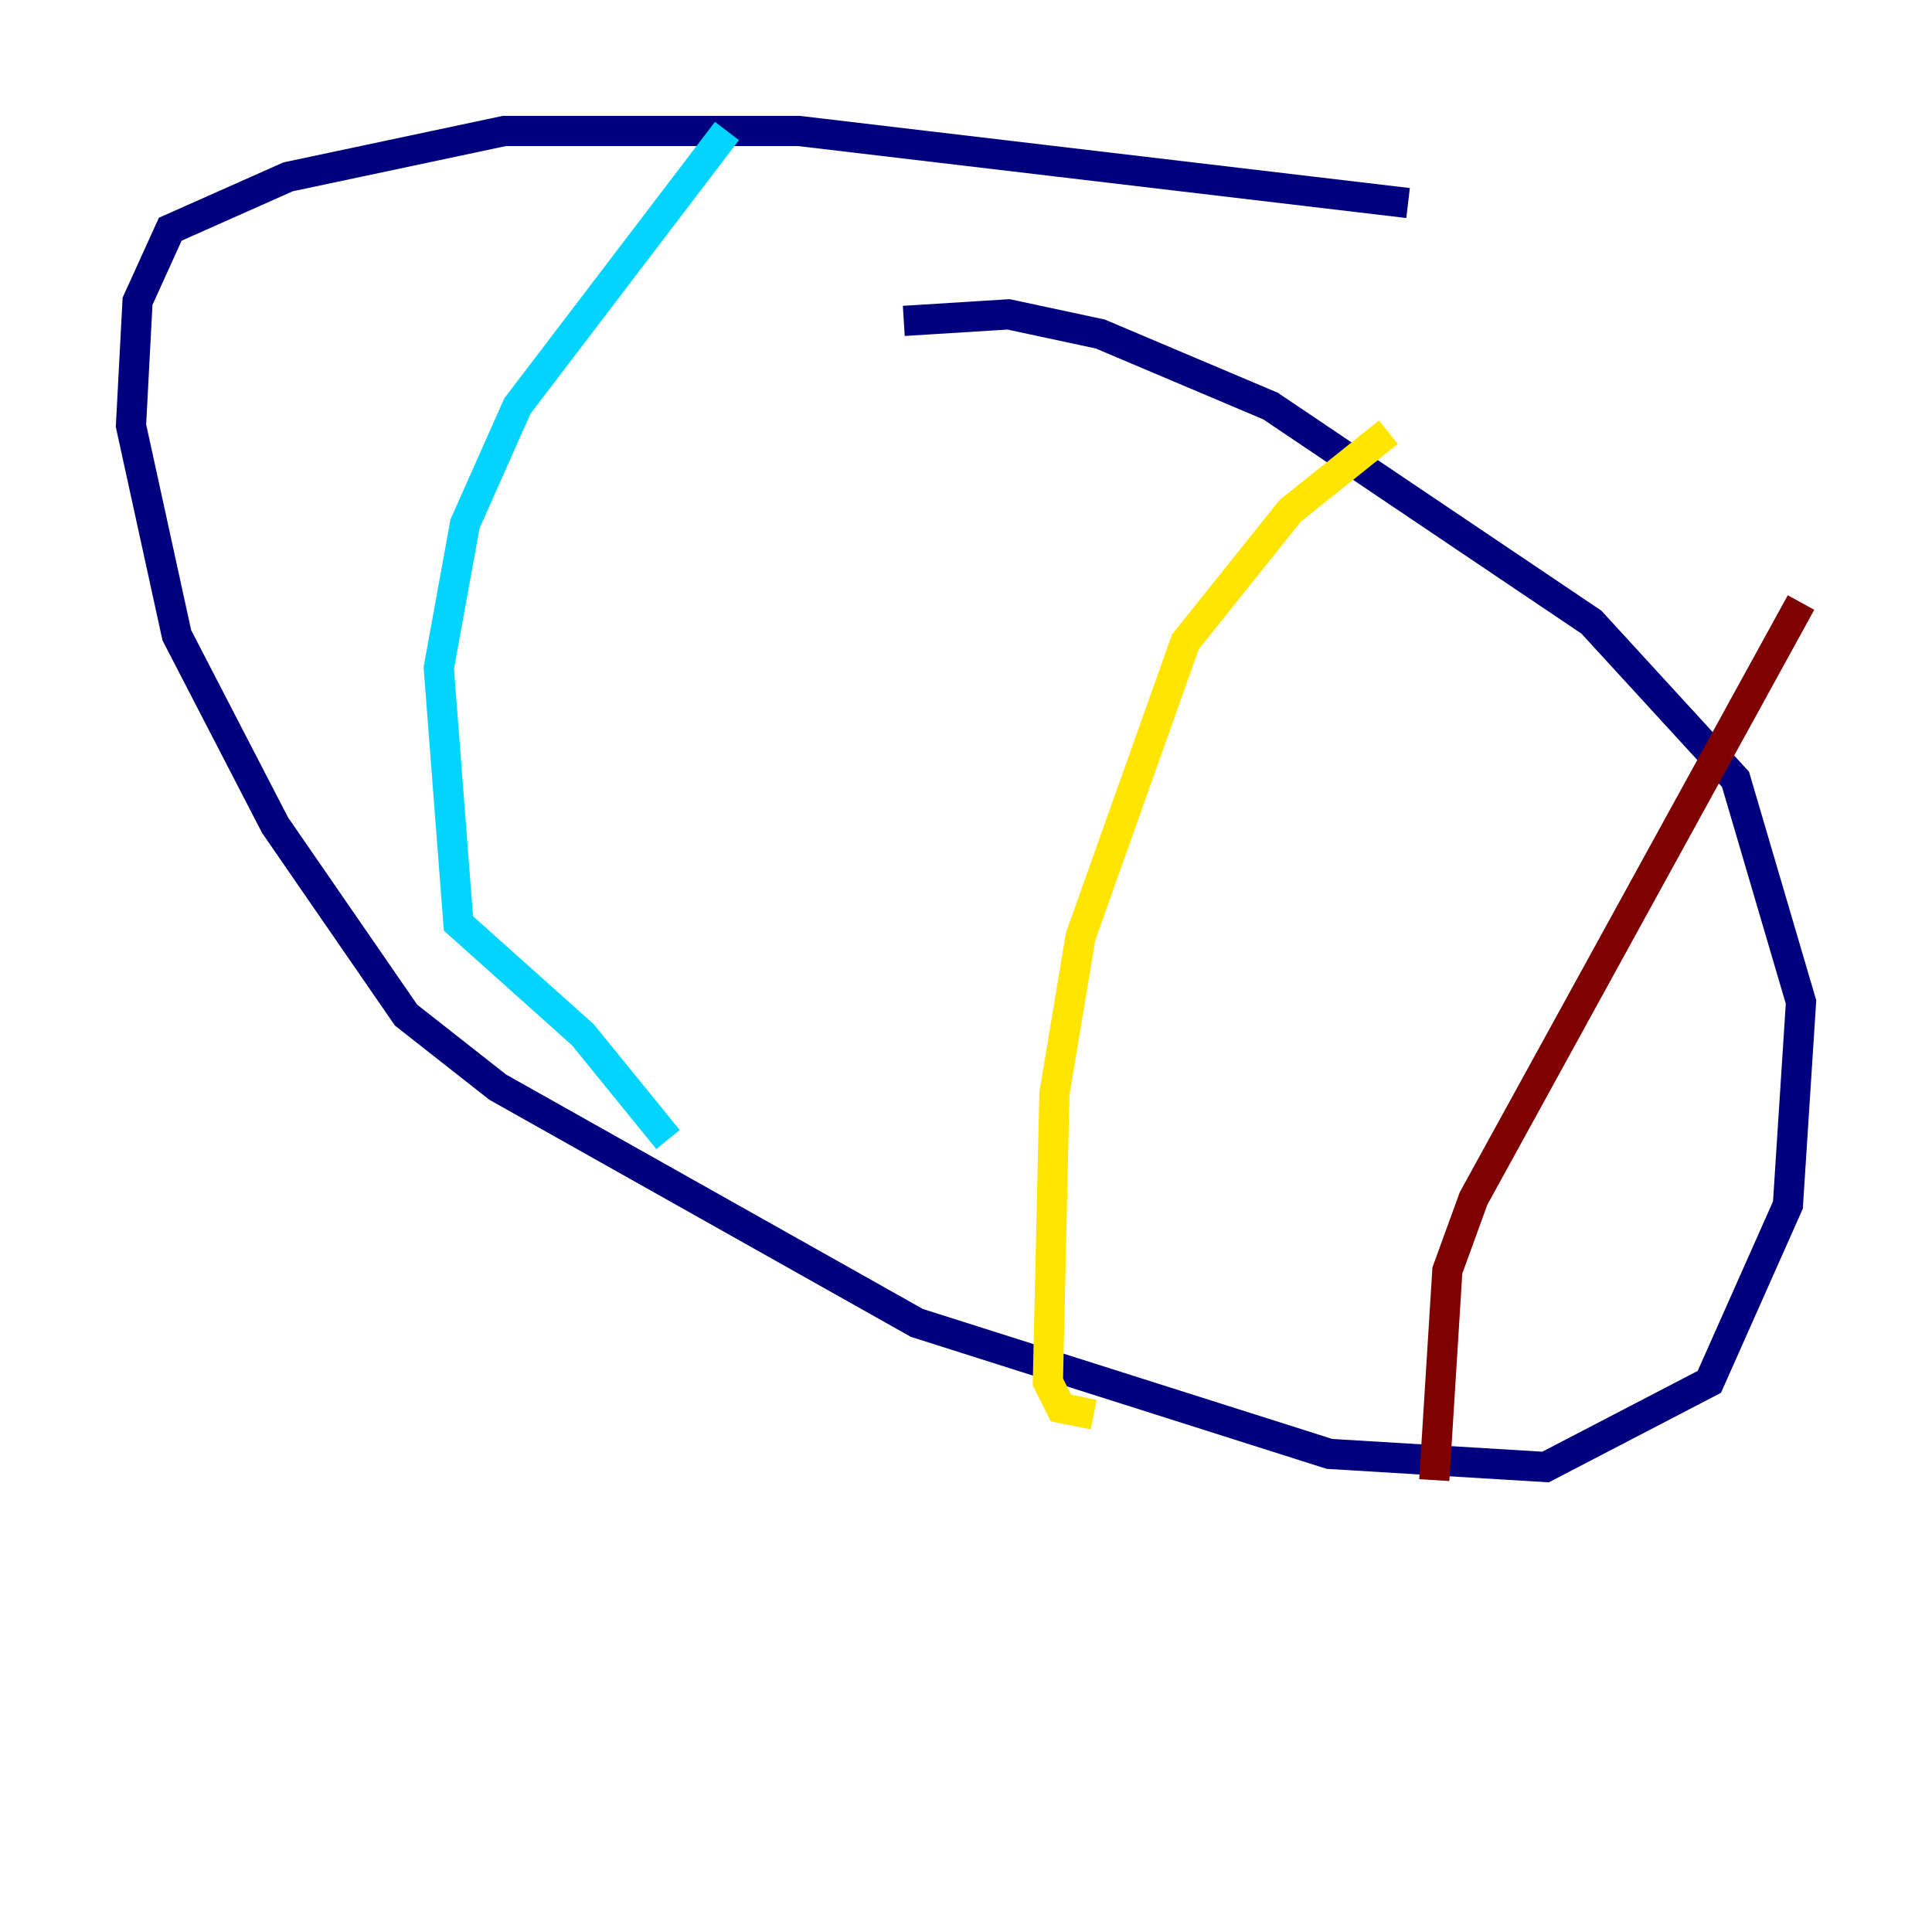 <?xml version="1.0" encoding="utf-8" ?>
<svg baseProfile="tiny" height="128" version="1.2" viewBox="0,0,128,128" width="128" xmlns="http://www.w3.org/2000/svg" xmlns:ev="http://www.w3.org/2001/xml-events" xmlns:xlink="http://www.w3.org/1999/xlink"><defs /><polyline fill="none" points="93.288,13.451 52.936,8.678 33.41,8.678 19.091,11.715 11.281,15.186 9.112,19.959 8.678,28.203 11.715,42.088 18.224,54.671 26.902,67.254 32.976,72.027 60.746,87.647 88.081,96.325 102.4,97.193 113.248,91.552 118.454,79.837 119.322,66.386 114.983,51.634 105.437,41.22 84.176,26.902 72.895,22.129 66.82,20.827 59.878,21.261" stroke="#00007f" stroke-width="2" /><polyline fill="none" points="48.163,8.678 34.278,26.902 30.807,34.712 29.071,44.258 30.373,61.18 38.617,68.556 44.258,75.498" stroke="#00d4ff" stroke-width="2" /><polyline fill="none" points="91.986,28.637 85.478,33.844 78.536,42.522 71.593,62.047 69.858,72.461 69.424,91.552 70.291,93.288 72.461,93.722" stroke="#ffe500" stroke-width="2" /><polyline fill="none" points="119.322,39.919 97.627,79.403 95.891,84.176 95.024,98.061" stroke="#7f0000" stroke-width="2" /></svg>